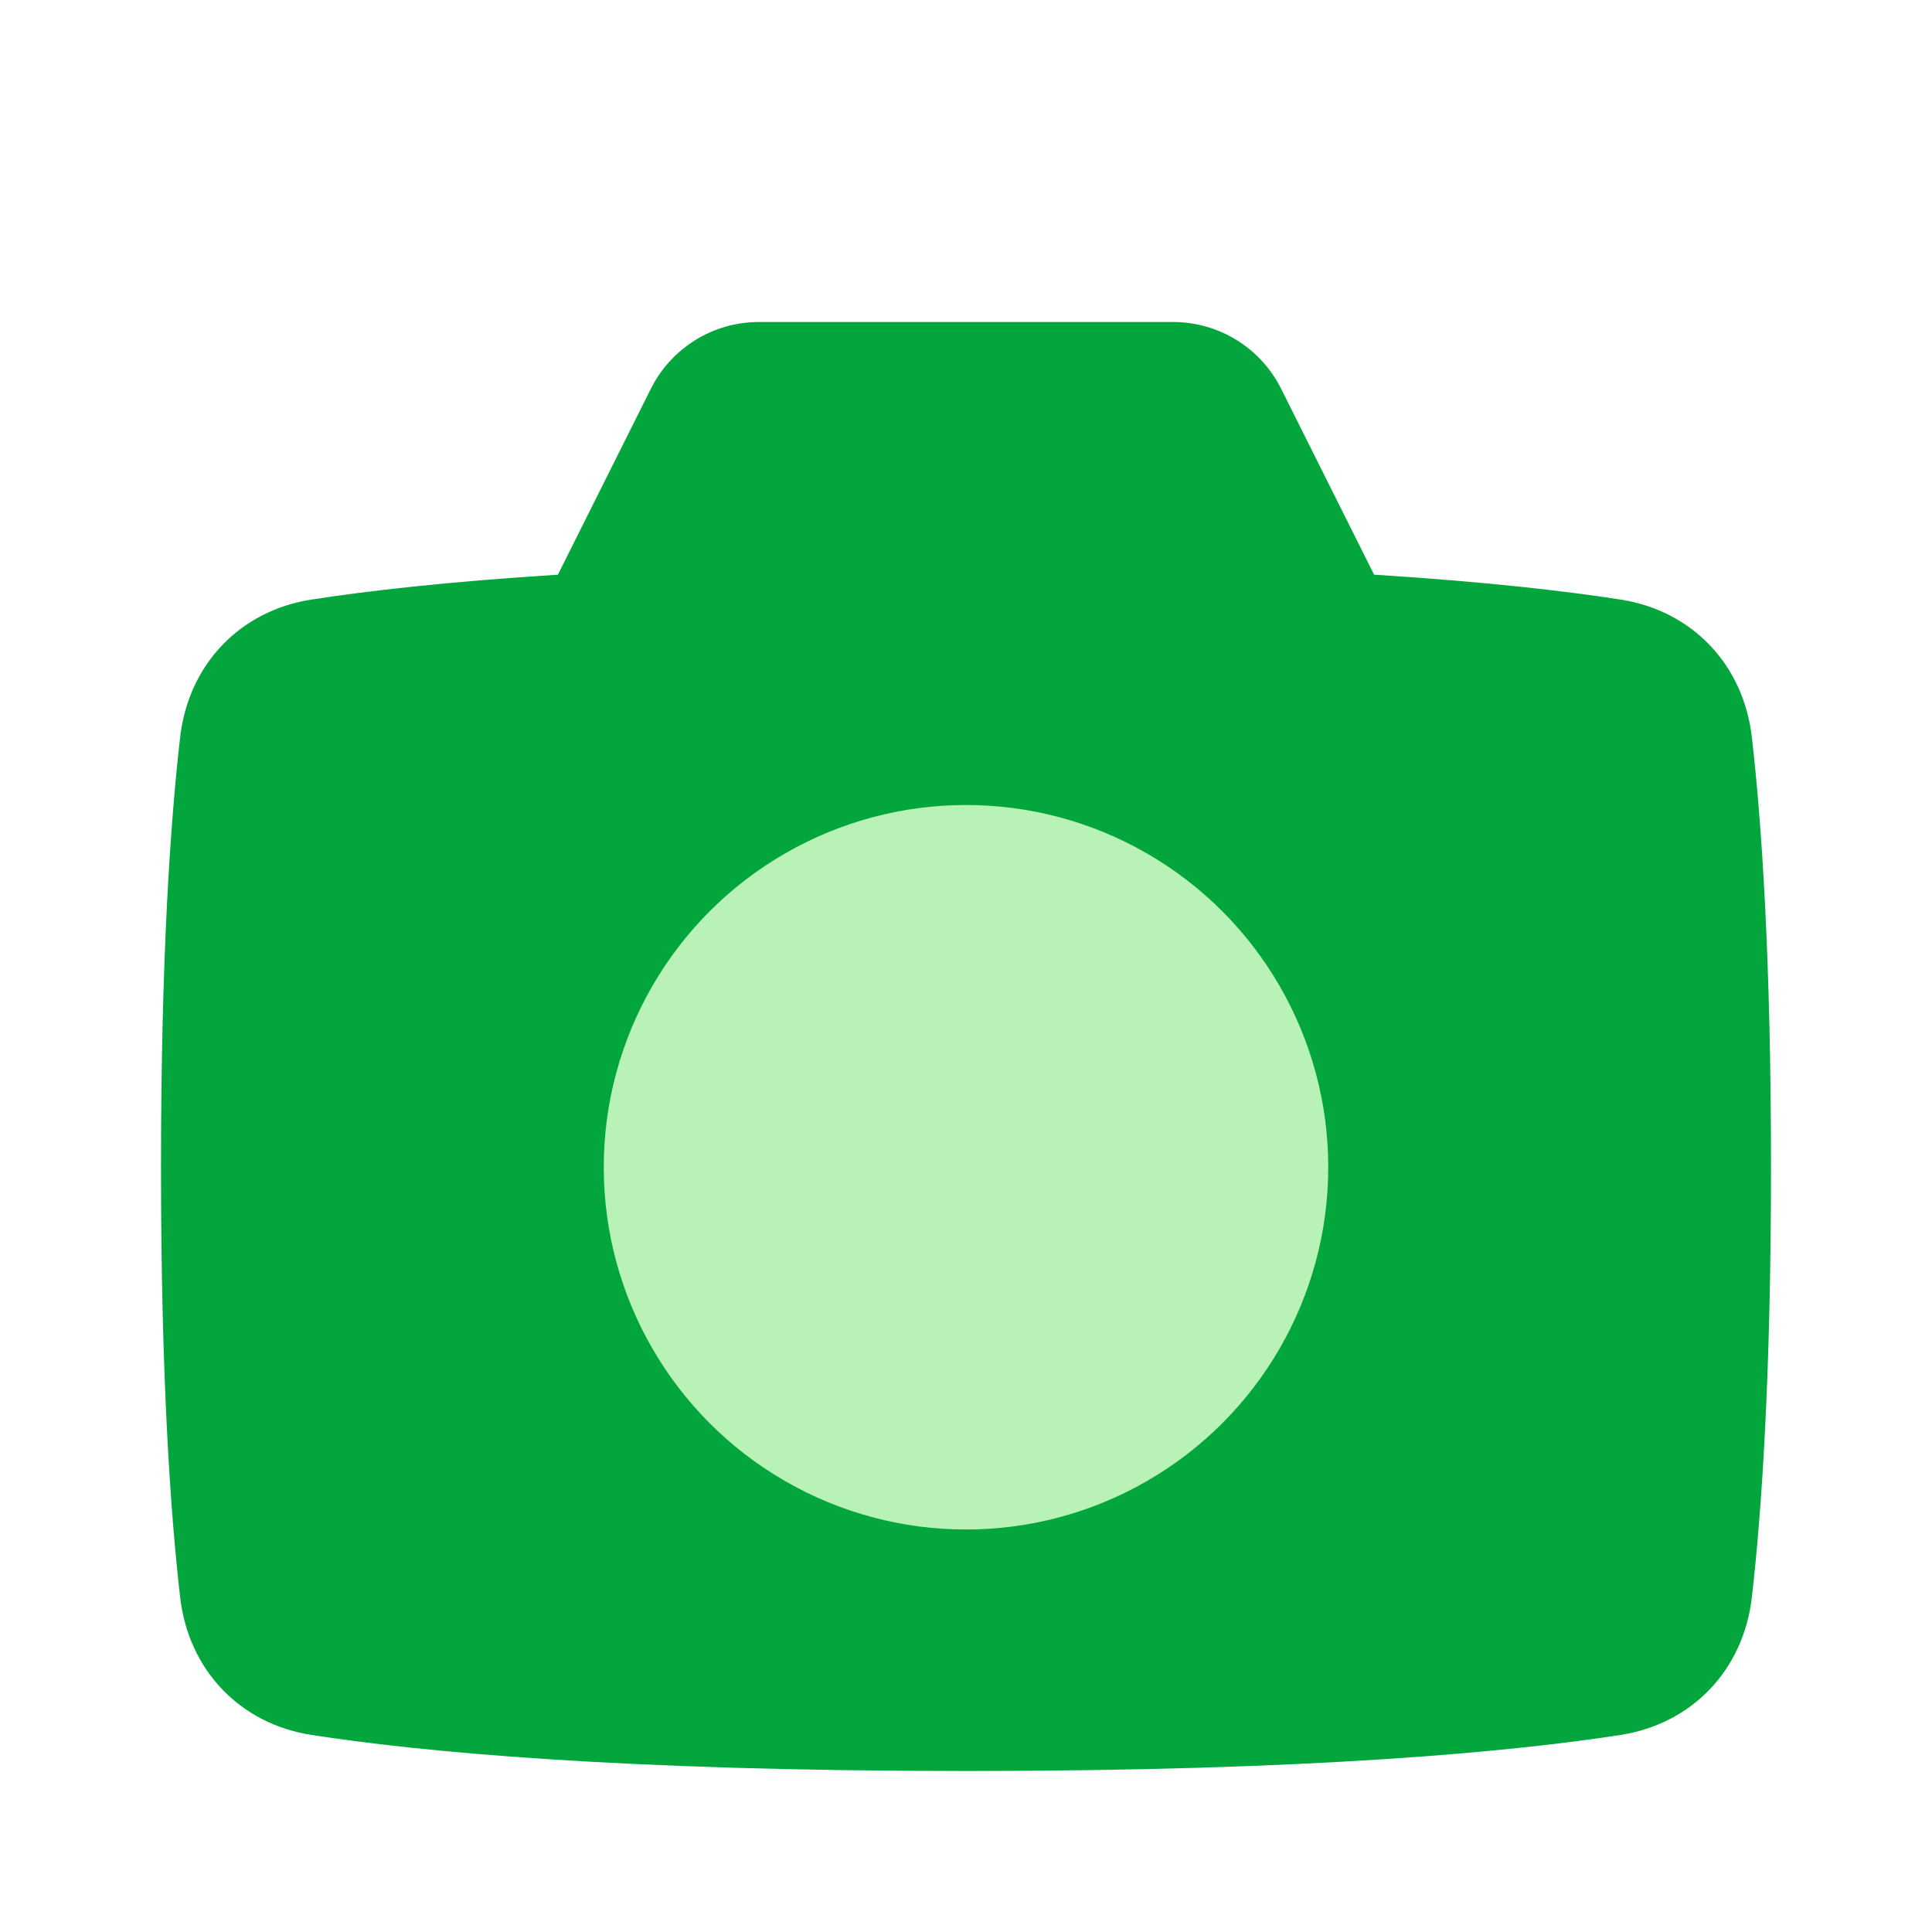 <svg xmlns="http://www.w3.org/2000/svg" fill="none" viewBox="0 0 48 48" height="48" width="48"><path fill="#03a63c" fill-rule="evenodd" d="M18.854 8H29.146C30.282 8 31.321 8.642 31.829 9.658L34.139 14.278C36.904 14.452 38.883 14.682 40.262 14.896C42.047 15.173 43.317 16.518 43.524 18.313C43.762 20.375 44 23.75 44 29C44 34.25 43.762 37.625 43.524 39.687C43.317 41.482 42.047 42.827 40.262 43.104C37.576 43.521 32.614 44 24 44C15.386 44 10.424 43.521 7.738 43.104C5.953 42.827 4.683 41.482 4.476 39.687C4.238 37.625 4 34.25 4 29C4 23.75 4.238 20.375 4.476 18.313C4.683 16.518 5.953 15.173 7.738 14.896C9.117 14.682 11.096 14.452 13.861 14.278L16.171 9.658C16.679 8.642 17.718 8 18.854 8Z" clip-rule="evenodd"></path><circle cx="24" cy="29" r="9" fill="#b8f2b6"></circle></svg>